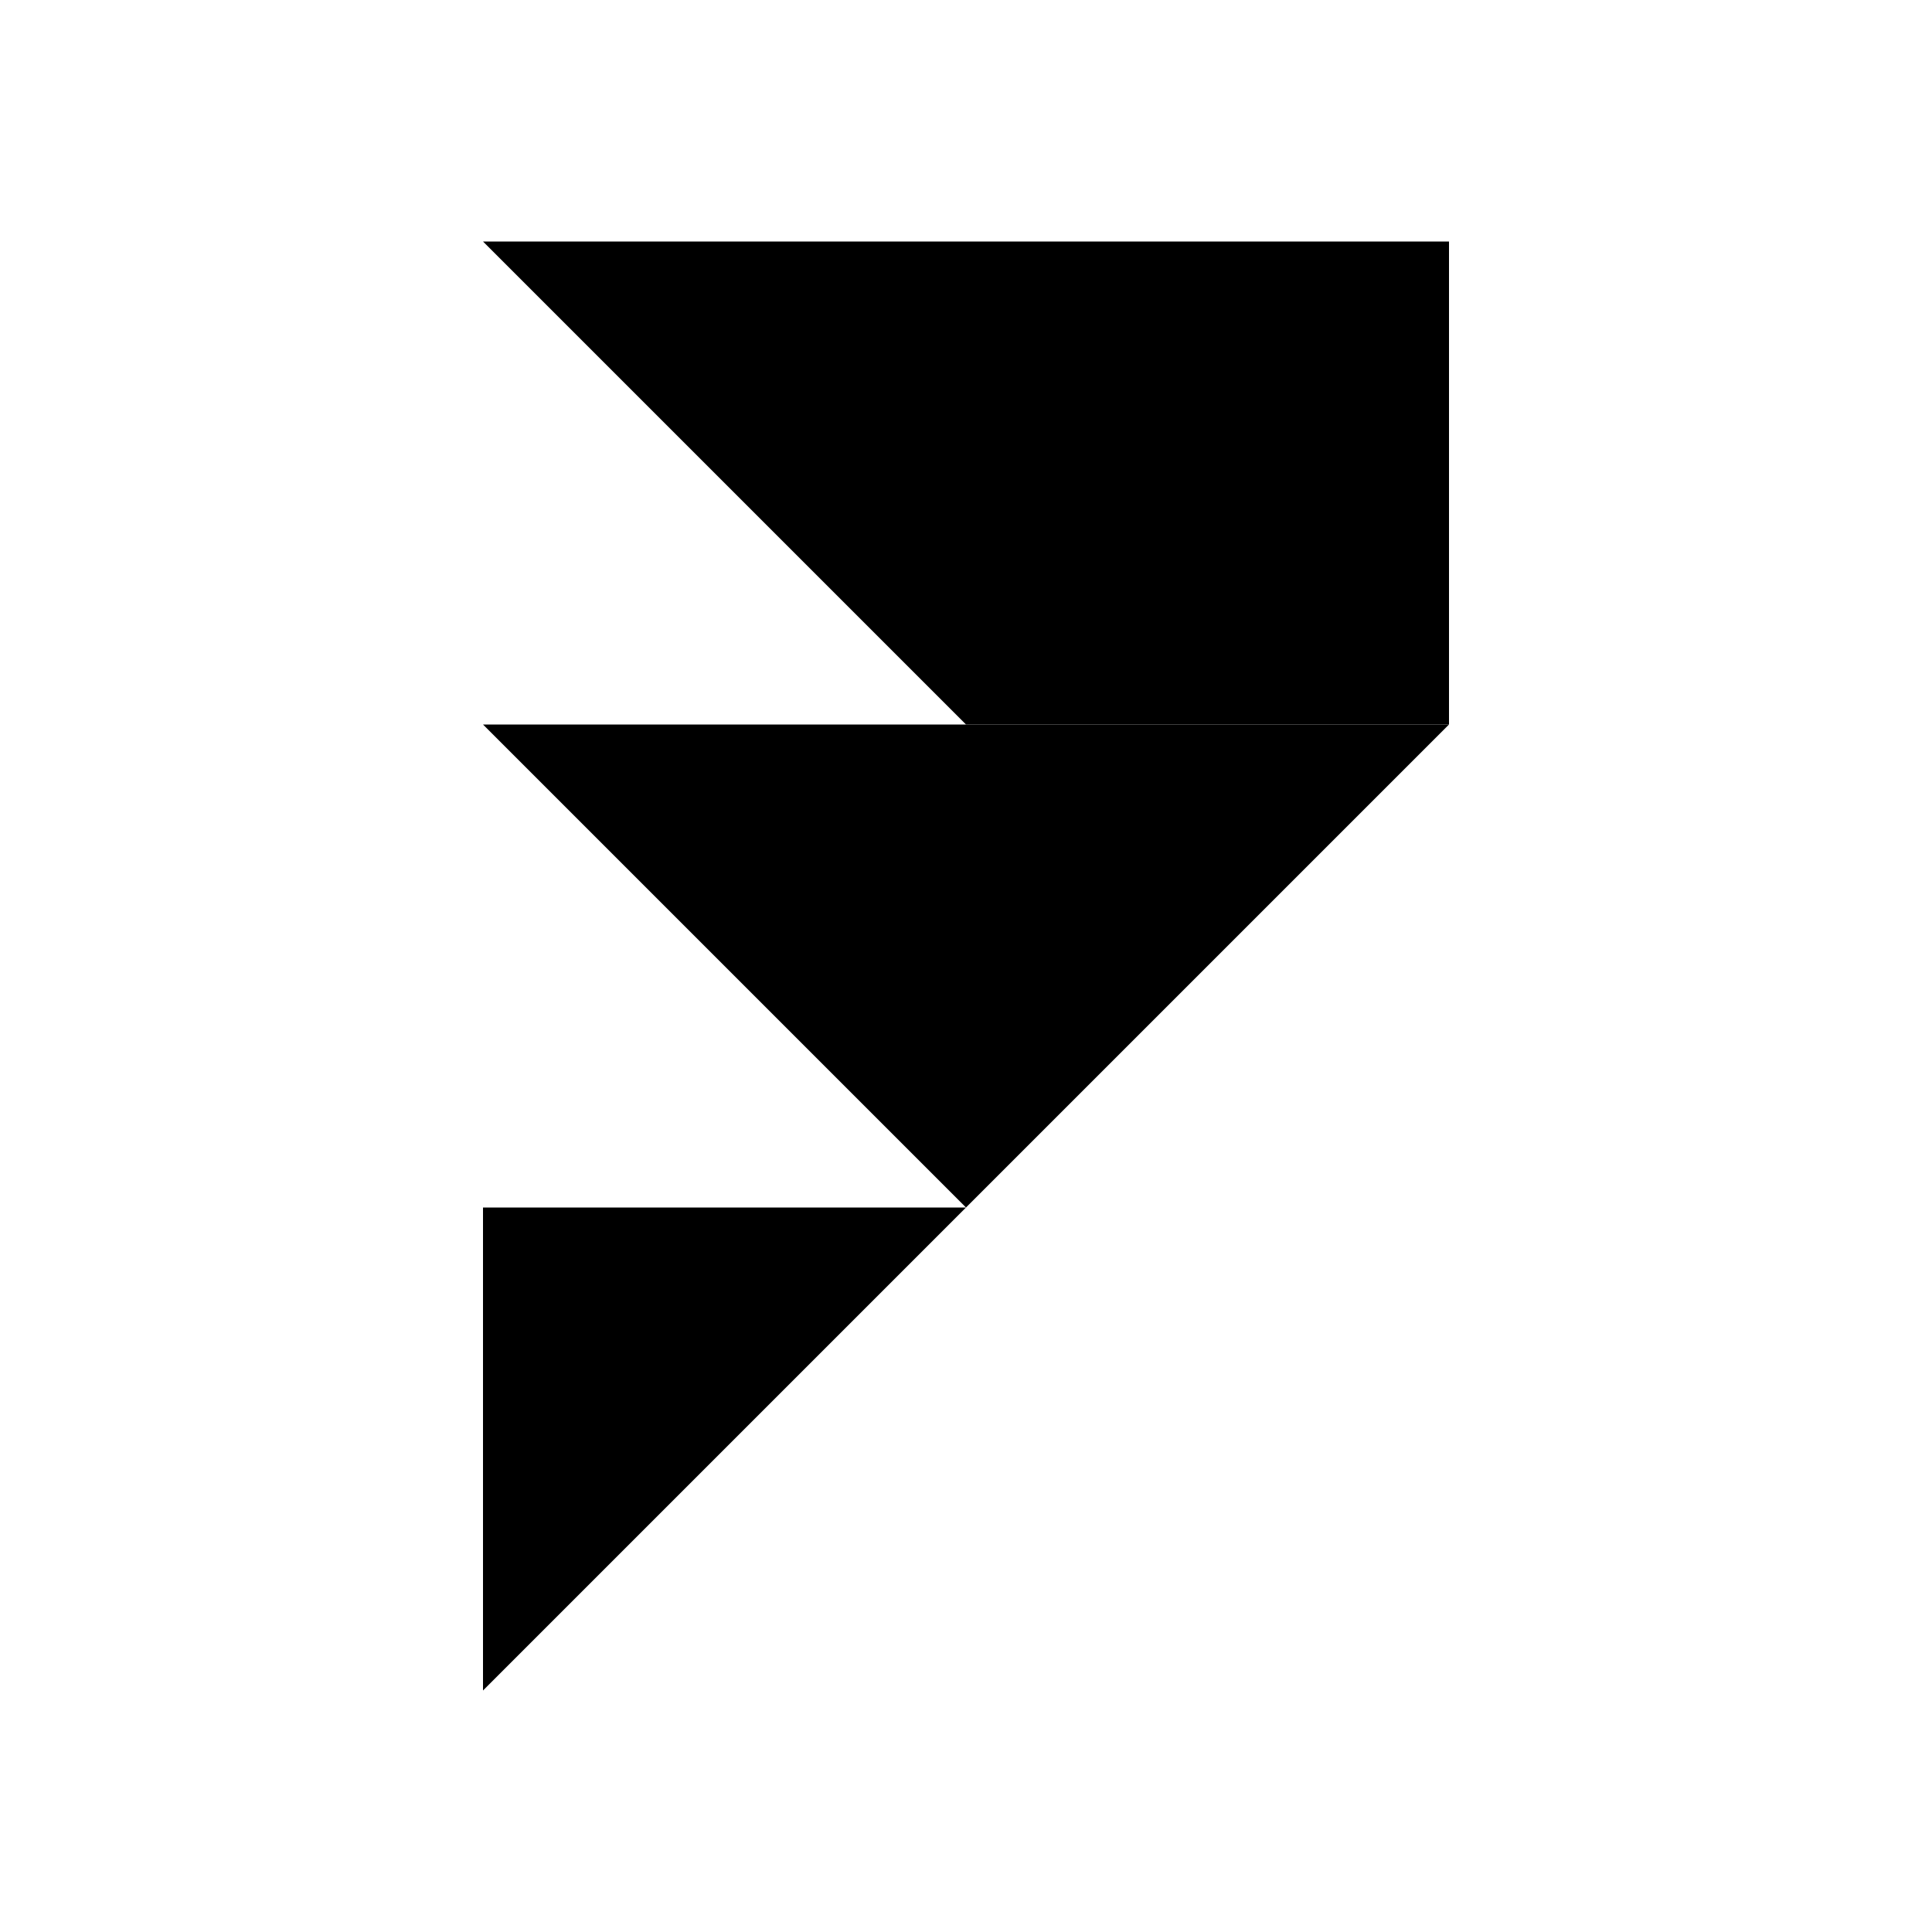 <svg width="16" height="16" viewBox="0 0 16 16" fill="none" xmlns="http://www.w3.org/2000/svg">
  <path d="M4 2H12V6H8L4 2Z" fill="currentColor"/>
  <path d="M4 6H12L8 10L4 6Z" fill="currentColor"/>
  <path d="M8 10L4 14V10H8Z" fill="currentColor"/>
</svg> 